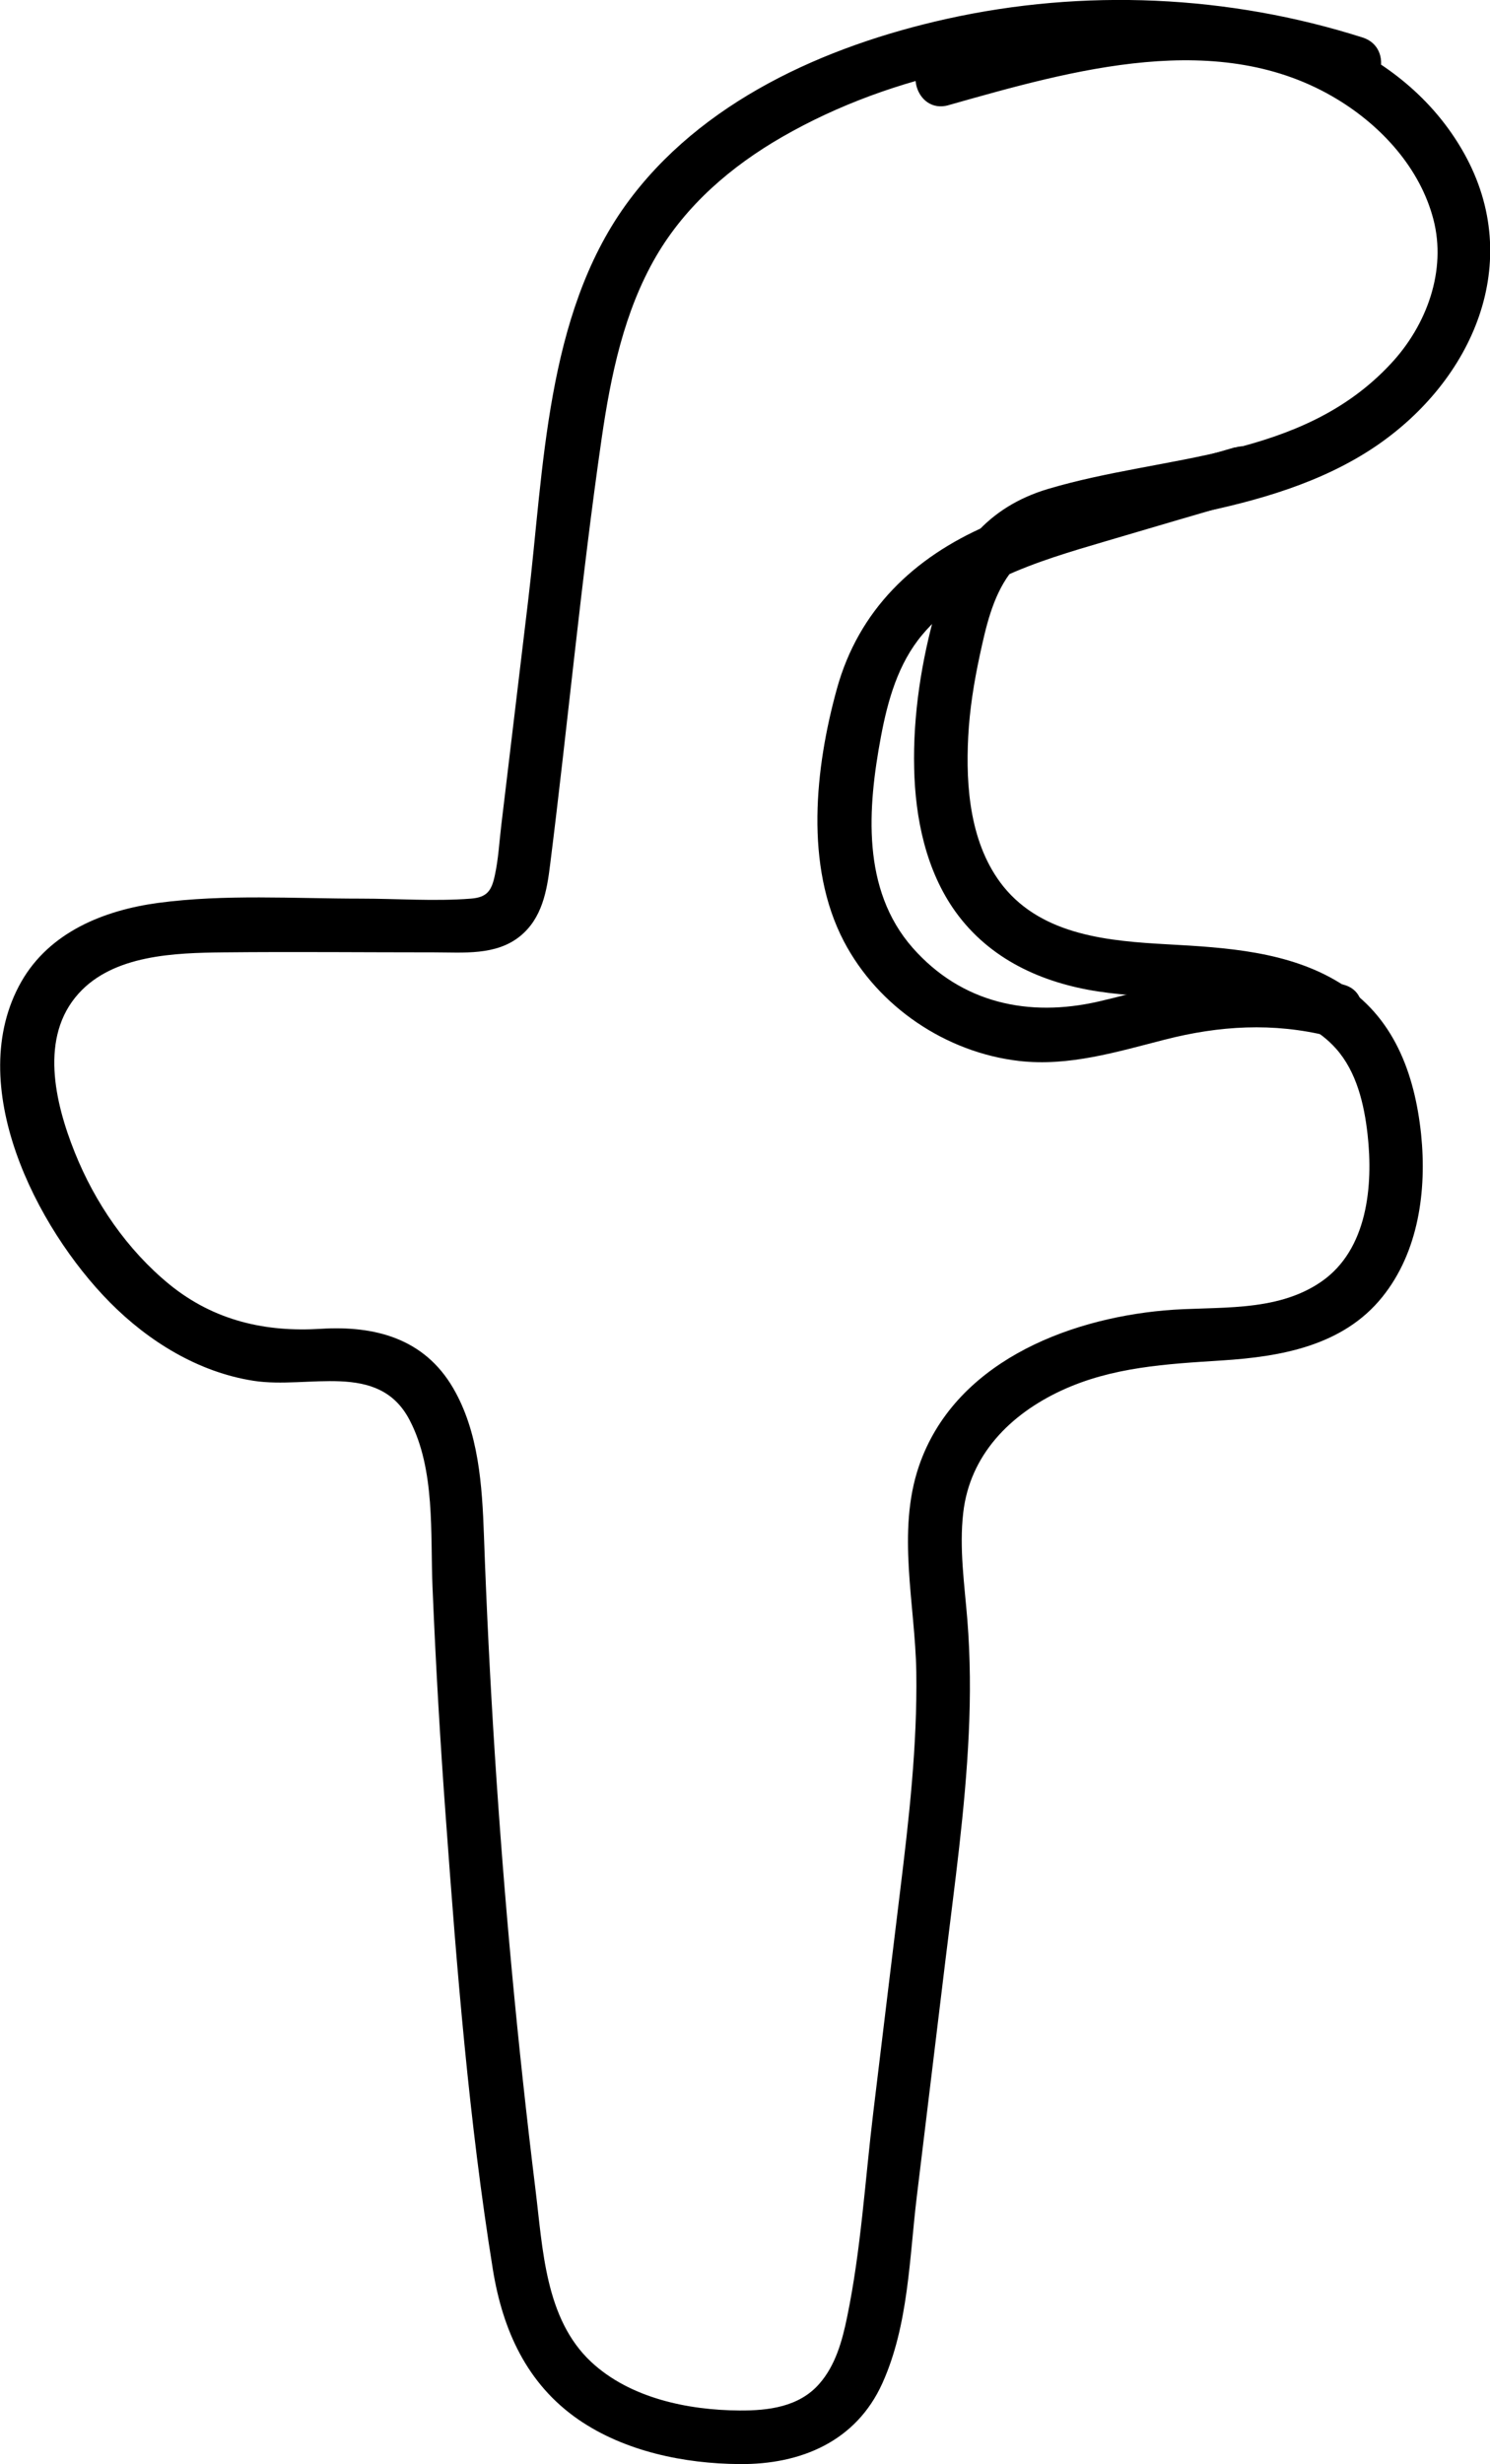 <?xml version="1.0" encoding="UTF-8"?>
<svg id="Layer_1" data-name="Layer 1" xmlns="http://www.w3.org/2000/svg" viewBox="0 0 83.5 137.99">
  <defs>
    <style>
      .cls-1 {
        fill: #000;
        stroke-width: 0px;
      }
    </style>
  </defs>
  <path class="cls-1" d="M53.15,5.89c6.91-1.95,15.2-4.37,21.84-.3,2.47,1.51,4.6,3.85,5.34,6.7s-.36,5.91-2.39,8.08c-5.05,5.43-12.63,5.05-19.21,7.01-3.39,1.01-5.31,3.4-6.27,6.73-.82,2.86-1.3,5.94-1.23,8.91.06,2.8.66,5.73,2.32,8.04,1.91,2.65,4.83,3.98,8,4.46s6.54.21,9.69,1.12c1.35.39,2.68,1.01,3.63,2.08,1.16,1.3,1.58,3.12,1.77,4.81.32,2.86,0,6.44-2.58,8.23s-5.94,1.36-8.82,1.62c-5.57.5-11.78,3-13.74,8.71-1.26,3.69-.21,7.75-.15,11.54.06,4.12-.41,8.21-.91,12.29s-1,8.24-1.5,12.36c-.46,3.8-.69,7.72-1.47,11.48-.27,1.32-.65,2.7-1.56,3.73-1.13,1.29-2.85,1.5-4.47,1.49-2.89-.02-6.13-.69-8.31-2.72-2.59-2.42-2.71-6.34-3.12-9.64-.5-4.06-.94-8.12-1.32-12.19-.76-8.14-1.28-16.3-1.57-24.46-.1-2.78-.29-5.79-1.73-8.25-1.62-2.77-4.37-3.5-7.42-3.31s-5.95-.43-8.48-2.49c-2.36-1.93-4.17-4.57-5.3-7.39s-1.97-6.47.21-8.89c1.96-2.18,5.41-2.28,8.12-2.31,3.94-.04,7.88,0,11.82,0,1.63,0,3.46.19,4.81-.91,1.23-1,1.5-2.53,1.68-4.01,1-7.95,1.74-15.95,2.89-23.88.51-3.51,1.25-7.09,3.05-10.18,1.67-2.86,4.21-5.04,7.06-6.68,6.27-3.61,13.88-4.99,21.05-4.64,3.64.18,7.21.86,10.68,1.96,1.84.59,2.63-2.31.8-2.89-7.52-2.39-15.62-2.75-23.32-1.04-6.79,1.51-13.79,4.62-17.97,10.41-4.49,6.24-4.59,14.8-5.47,22.14-.5,4.21-1.01,8.41-1.51,12.62-.11.92-.16,1.88-.36,2.79-.18.85-.43,1.23-1.34,1.3-2.03.16-4.12,0-6.16,0-3.77,0-7.63-.26-11.37.24-3.03.41-6.08,1.63-7.67,4.42-3.26,5.74.83,13.77,4.97,17.95,2.17,2.19,4.96,3.91,8.05,4.39s7-1.13,8.74,2.19c1.46,2.78,1.16,6.38,1.29,9.4.18,4.33.43,8.65.75,12.97.61,8.4,1.29,16.88,2.63,25.2.55,3.4,1.9,6.41,4.8,8.41,2.59,1.78,5.93,2.47,9.03,2.49,3.43.03,6.53-1.27,8-4.53s1.51-7.02,1.93-10.47c.53-4.37,1.06-8.74,1.59-13.11s1.12-8.51,1.32-12.8c.1-2.12.09-4.25-.08-6.37-.16-1.98-.46-4-.23-5.99.37-3.24,2.63-5.51,5.49-6.84s5.91-1.49,9.01-1.69c3.31-.21,6.79-.82,8.99-3.56,2.03-2.52,2.49-5.96,2.17-9.1-.36-3.42-1.54-6.63-4.59-8.5-2.86-1.75-6.34-1.96-9.6-2.14s-6.99-.48-9.22-3.24c-1.86-2.32-2.12-5.55-1.97-8.4.08-1.52.32-3.02.64-4.51.34-1.57.71-3.29,1.69-4.61,1.07-1.44,2.85-1.89,4.52-2.24,1.94-.41,3.89-.71,5.83-1.11,3.53-.72,7.12-1.73,10.14-3.77,5.45-3.69,8.39-10.32,4.96-16.43S71.09-.06,64.24.5c-4.05.33-7.98,1.4-11.88,2.5-1.85.52-1.07,3.42.8,2.89h0Z"/>
  <path class="cls-1" d="M69.2,25.05c-4.62,1.36-9.45,2.45-13.88,4.38-4.12,1.79-7.2,4.73-8.42,9.14s-1.82,9.91.39,14.14c1.92,3.67,5.73,6.23,9.82,6.7,2.78.32,5.49-.51,8.15-1.19,3.08-.79,6.09-.97,9.2-.2,1.87.46,2.67-2.43.8-2.89-2.28-.56-4.64-.78-6.99-.52s-4.47.96-6.7,1.47c-3.92.9-7.68.1-10.42-3-2.88-3.27-2.53-7.84-1.78-11.84.38-2.02.96-4.08,2.31-5.69,1.2-1.44,2.8-2.43,4.49-3.22,1.86-.87,3.85-1.45,5.82-2.03,2.67-.79,5.34-1.57,8.02-2.35,1.85-.54,1.06-3.44-.8-2.89h0Z"/>
</svg>
